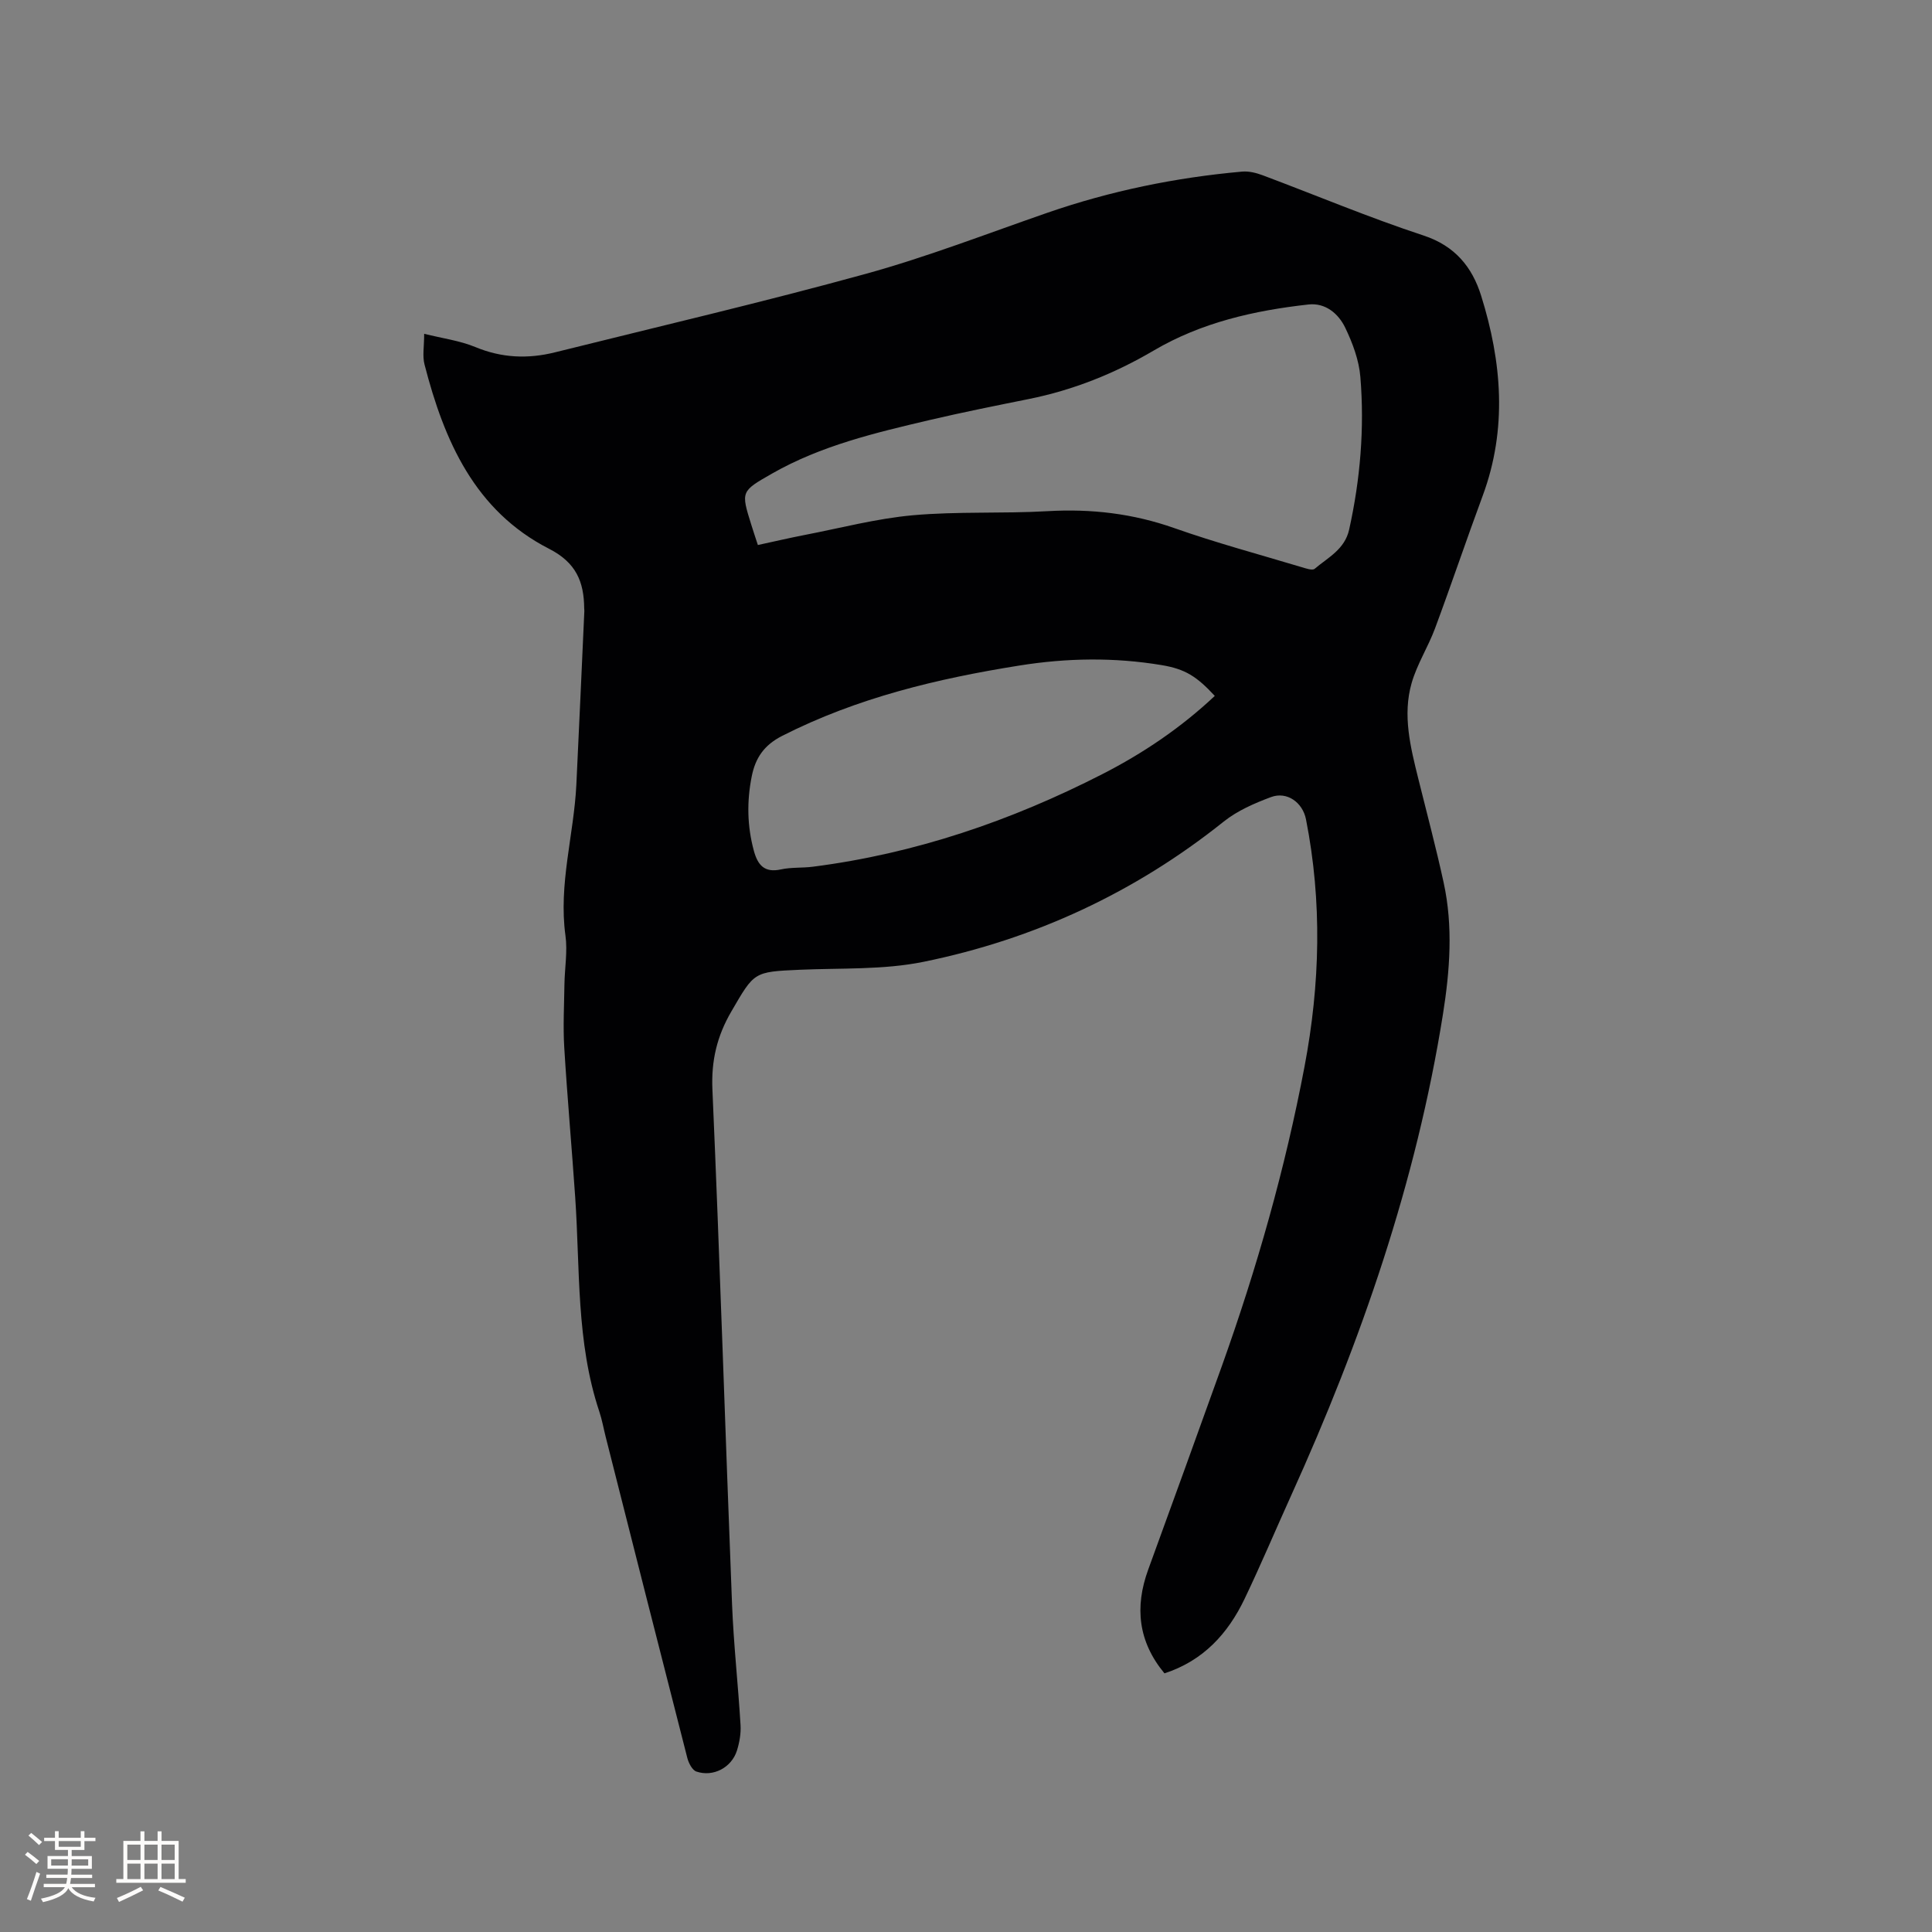 <svg enable-background="new 0 0 400 400" viewBox="0 0 400 400" xmlns="http://www.w3.org/2000/svg"><rect x="0" y="0" width="400" height="400" fill="#808080" stroke="none"/><path d="m87.82 69.11c3.77.94 7.36 1.41 10.59 2.74 5.46 2.27 10.89 2.49 16.48 1.1 21.47-5.35 43.03-10.38 64.35-16.25 12.73-3.51 25.11-8.32 37.61-12.65 13.08-4.53 26.53-7.29 40.3-8.52 1.4-.13 2.94.26 4.28.76 11.1 4.16 22.05 8.77 33.3 12.47 6.54 2.15 10.08 6.57 11.92 12.45 4.29 13.71 5.46 27.55.33 41.42-3.38 9.13-6.49 18.37-9.88 27.49-1.43 3.84-3.72 7.4-4.84 11.31-1.9 6.64-.24 13.24 1.37 19.74 1.78 7.2 3.7 14.36 5.27 21.6 1.97 9.04 1.28 18.19-.15 27.2-5.53 34.75-16.94 67.68-31.42 99.63-3.23 7.13-6.27 14.36-9.65 21.42-3.45 7.2-8.54 12.81-16.59 15.43-5.44-6.56-6.2-13.7-3.37-21.47 5.1-14.02 10.2-28.04 15.23-42.09 7.25-20.27 13.13-40.91 17.14-62.08 3.23-17.04 3.67-34.1.3-51.18-.69-3.49-3.93-5.84-7.25-4.6-3.42 1.28-6.95 2.81-9.77 5.06-18.4 14.71-39.21 24.36-62.14 29.04-8.32 1.7-17.09 1.27-25.66 1.65-9.57.42-9.39.45-14.15 8.63-2.98 5.11-4.19 10.21-3.92 16.21 1.55 35.48 2.66 70.98 4.06 106.47.33 8.36 1.26 16.69 1.76 25.05.11 1.75-.22 3.62-.75 5.31-1.11 3.51-4.91 5.52-8.39 4.33-.86-.29-1.61-1.76-1.88-2.82-5.68-22.15-11.29-44.32-16.9-66.48-.44-1.74-.75-3.53-1.32-5.23-4.82-14.44-3.97-29.5-4.99-44.36-.71-10.36-1.64-20.7-2.27-31.06-.26-4.32-.02-8.67.04-13.01.05-3.38.67-6.83.21-10.13-1.46-10.62 1.75-20.84 2.26-31.27.58-11.95 1.1-23.9 1.65-35.86.01-.21-.02-.42-.03-.64-.05-5.5-1.69-9.45-7.27-12.3-15.39-7.87-21.72-22.37-25.78-38.13-.47-1.76-.08-3.73-.08-6.38zm69.09 43.73c3.45-.74 6.53-1.47 9.64-2.07 7.47-1.44 14.9-3.41 22.44-4.09 9.26-.83 18.64-.31 27.94-.85 9.01-.52 17.63.49 26.18 3.5 8.67 3.06 17.58 5.45 26.4 8.1.88.26 2.21.73 2.68.33 2.76-2.34 6.23-4.01 7.14-8.13 2.31-10.43 3.19-20.97 2.32-31.57-.28-3.48-1.6-7.02-3.13-10.2-1.4-2.92-4.1-5.21-7.61-4.82-11.22 1.25-22.13 3.71-32.02 9.52-8.09 4.76-16.69 8.21-25.92 10.06-6.85 1.38-13.7 2.75-20.49 4.34-11.23 2.64-22.48 5.29-32.64 11.09-6.45 3.68-6.45 3.69-4.3 10.57.4 1.31.84 2.59 1.37 4.22zm94.6 31.24c-3.75-4.05-6.14-5.57-11.03-6.38-9.8-1.63-19.59-1.48-29.41.09-17.02 2.71-33.61 6.68-49.12 14.56-3.76 1.91-5.55 4.57-6.31 8.38-1.04 5.18-.95 10.31.44 15.42.8 2.93 2.17 4.61 5.61 3.85 2.15-.47 4.44-.27 6.64-.56 21.14-2.71 40.98-9.49 59.89-19.16 8.42-4.31 16.21-9.55 23.29-16.2z" fill="#010103"/><g fill="#fcfbfa"><path d="m5.17 384 .55-.58c.85.61 1.65 1.24 2.4 1.87l-.59.64c-.83-.73-1.62-1.38-2.36-1.93m1.22 9.53-.82-.34c.71-1.76 1.37-3.64 1.98-5.63.24.13.5.25.76.36-.6 1.67-1.24 3.54-1.92 5.61m-.5-13.5.57-.54c.56.44 1.31 1.06 2.26 1.87l-.64.64c-.68-.66-1.41-1.32-2.19-1.97m3.25.46h2.24v-1.36h.77v1.36h4.57v-1.36h.76v1.36h2.28v.69h-2.28v1.84h-2.64v1.26h4.18v2.64h-4.21c0 .45-.02.86-.05 1.21h4.32v.69h-4.38c-.04.34-.1.75-.19 1.22h5.15v.69h-4.82c.87 1.19 2.51 1.92 4.93 2.19-.17.31-.3.57-.37.76-2.77-.49-4.52-1.41-5.26-2.76-.56 1.26-2.3 2.23-5.24 2.9-.12-.24-.26-.48-.43-.72 2.73-.55 4.38-1.34 4.96-2.38h-4.38v-.69h4.65c.1-.38.17-.79.21-1.22h-4.32v-.69h4.4c.03-.34.05-.75.05-1.21h-4.2v-2.64h4.23v-1.26h-2.69v-1.84h-2.24zm1.46 4.46v1.29h3.45c.01-.4.02-.57.01-.53v-.32-.45h-3.46zm1.55-2.59h4.57v-1.19h-4.57zm6.11 2.59h-3.42v.77c-.01.19-.01.37-.02.53h3.44z"/><path d="m32.63 379.16h.82v1.98h3.54v7.89h1.46v.78h-14.37v-.78h1.46v-7.89h3.54v-1.98h.82v1.98h2.73zm-3.49 11.48.5.73c-1.61.82-3.28 1.63-5 2.41-.13-.27-.28-.55-.44-.82 1.75-.72 3.4-1.49 4.94-2.32m-2.78-5.55h2.73v-3.18h-2.73zm0 3.95h2.73v-3.2h-2.73zm3.54-3.95h2.73v-3.18h-2.73zm0 3.95h2.73v-3.2h-2.73zm7.89 4.68c-1.84-.92-3.51-1.7-5.02-2.32l.45-.73c1.89.8 3.57 1.55 5.04 2.23zm-1.62-11.81h-2.73v3.18h2.73zm-2.73 7.13h2.73v-3.2h-2.73z"/></g></svg>